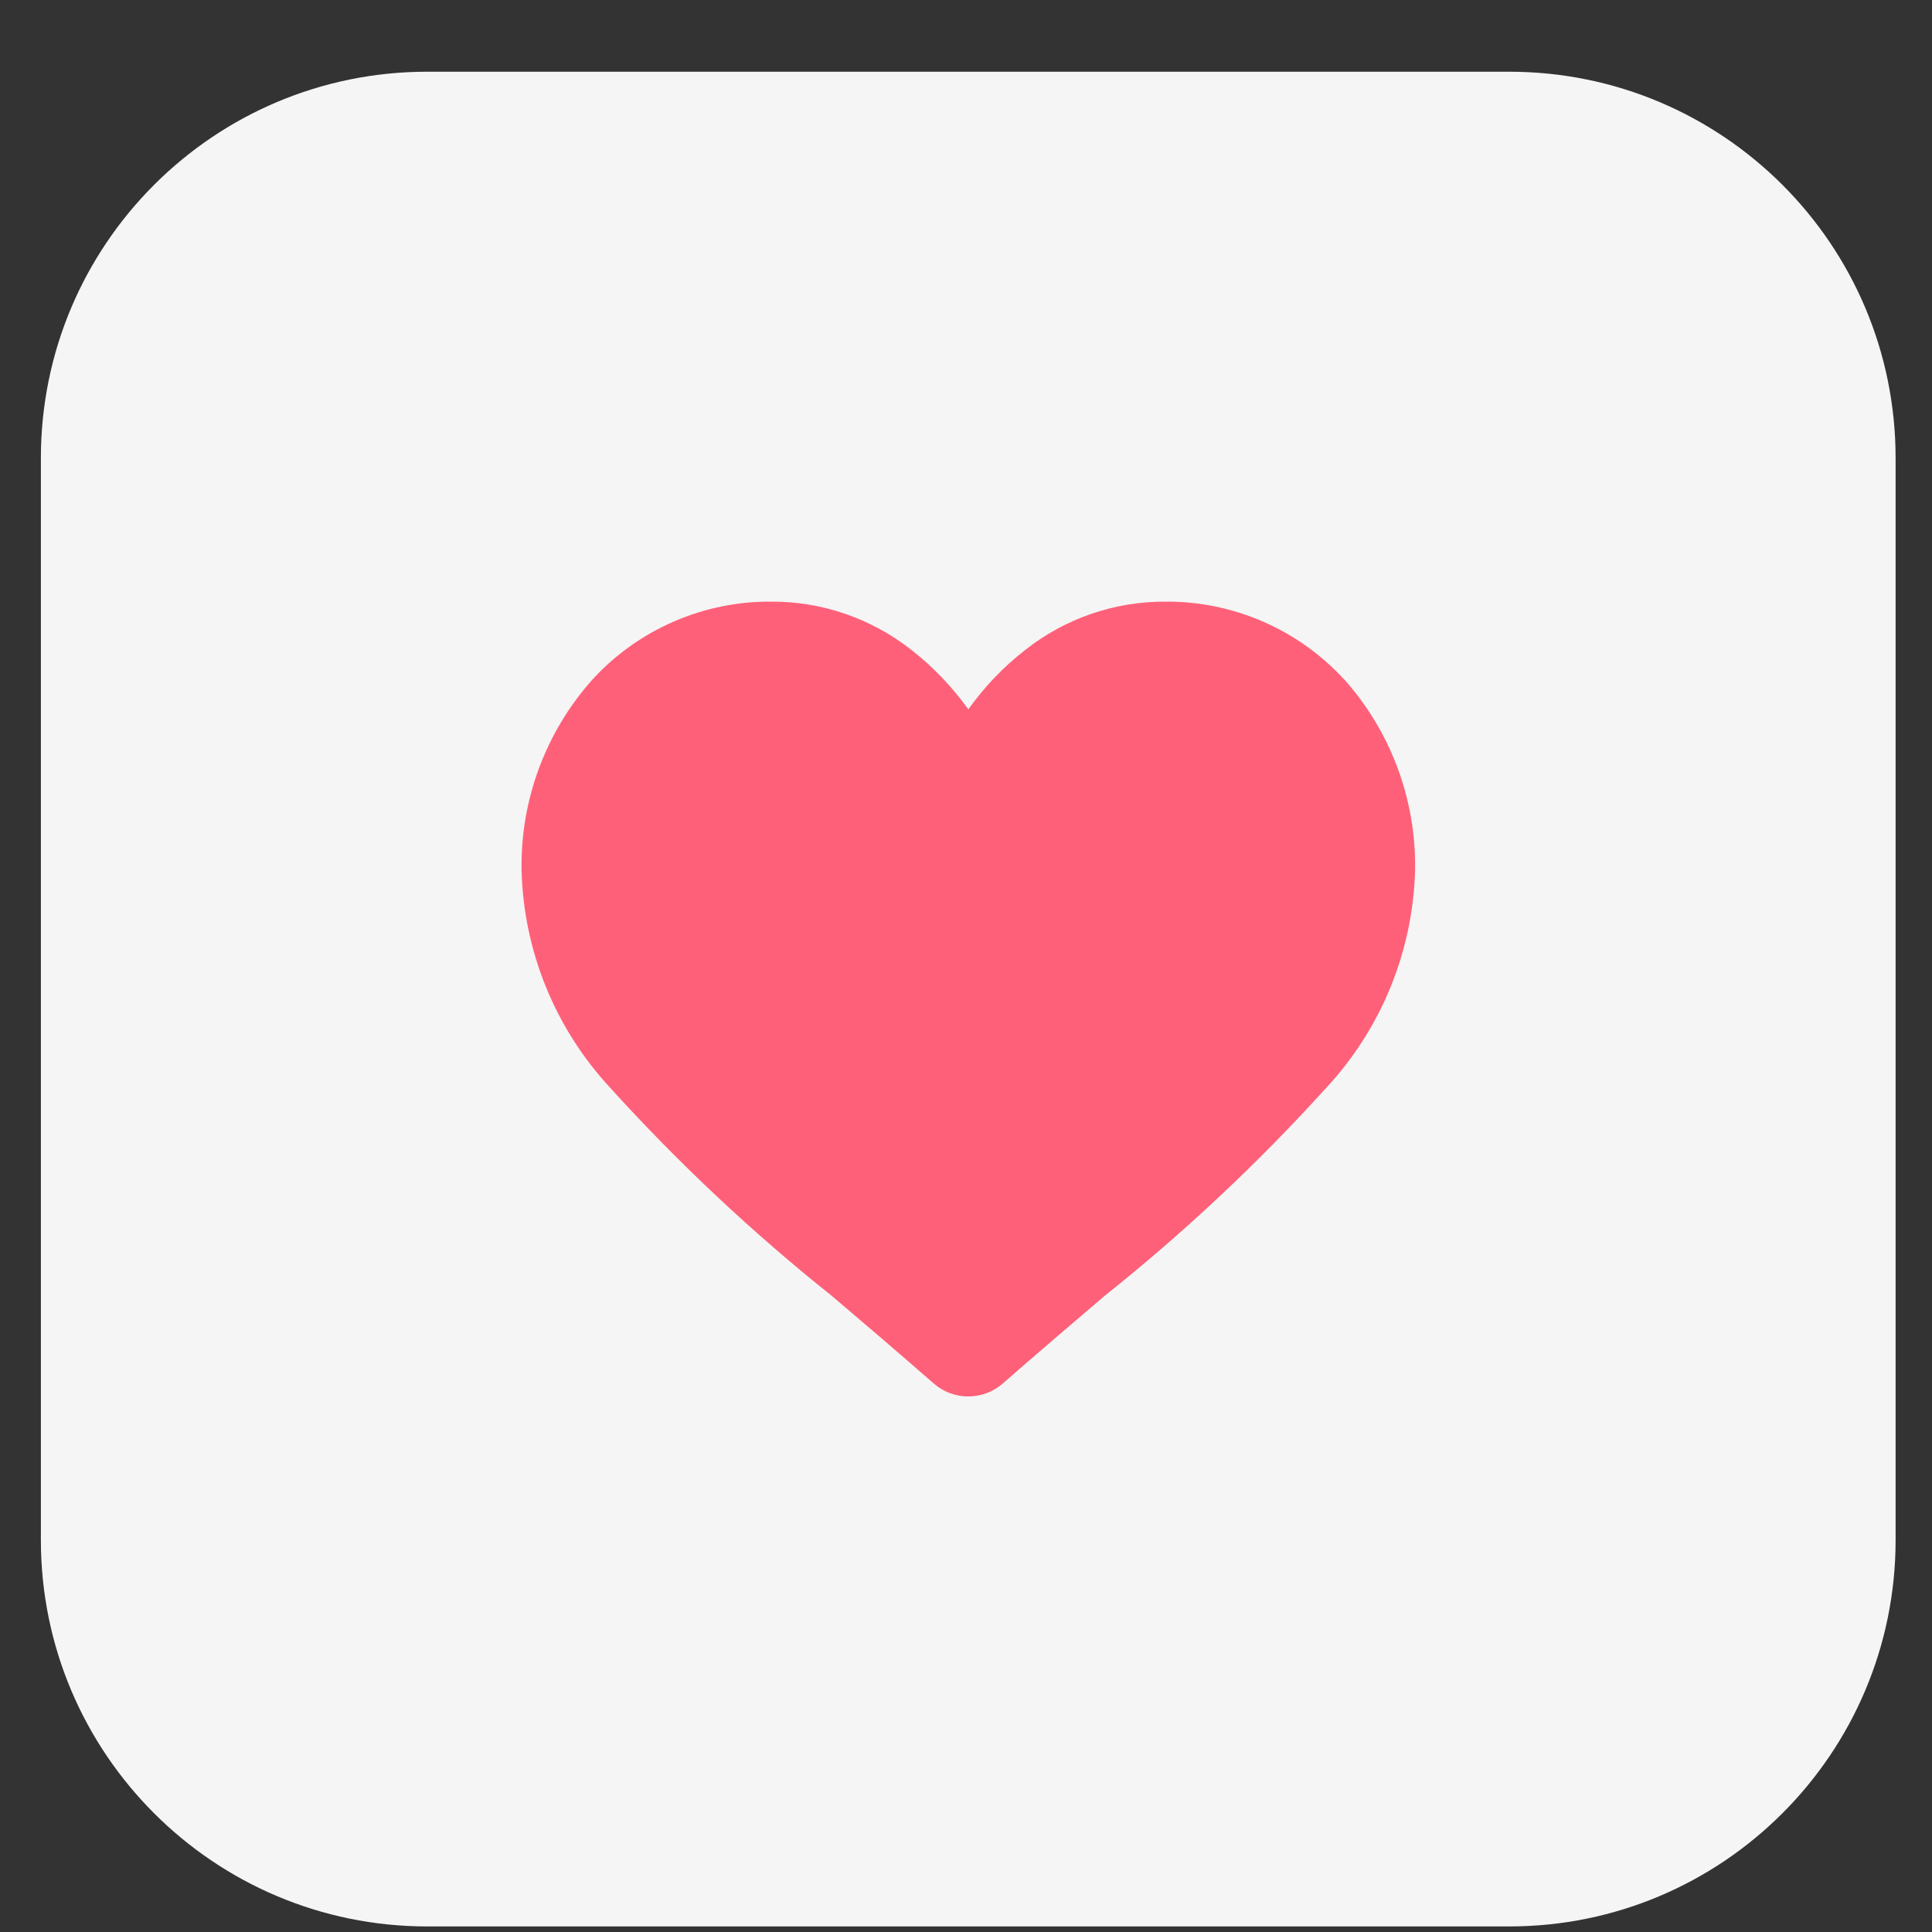 <svg width="25" height="25" viewBox="0 0 25 25" fill="none" xmlns="http://www.w3.org/2000/svg">
<rect x="0" y="0" width="25" height="25" fill="#333333" stroke="none"/>
<path d="M19.529 0.928H5.529C2.768 0.928 0.529 3.166 0.529 5.928V19.928C0.529 22.689 2.768 24.928 5.529 24.928H19.529C22.291 24.928 24.529 22.689 24.529 19.928V5.928C24.529 3.166 22.291 0.928 19.529 0.928Z" fill="#F5F5F5"/>
<path d="M17.393 8.792C17.1 8.472 16.742 8.217 16.344 8.044C15.945 7.87 15.515 7.782 15.081 7.785C14.421 7.782 13.781 8.003 13.264 8.412C12.983 8.631 12.736 8.89 12.53 9.179C12.323 8.89 12.076 8.631 11.796 8.412C11.278 8.003 10.638 7.782 9.979 7.785C9.544 7.782 9.114 7.87 8.716 8.044C8.318 8.217 7.96 8.472 7.667 8.792C7.061 9.47 6.734 10.351 6.749 11.259C6.775 12.307 7.183 13.308 7.896 14.076C8.778 15.05 9.738 15.951 10.765 16.77C11.165 17.109 11.614 17.493 12.082 17.902C12.206 18.011 12.365 18.07 12.53 18.07C12.694 18.07 12.853 18.011 12.976 17.902C13.444 17.493 13.896 17.108 14.293 16.769C15.321 15.95 16.281 15.049 17.163 14.075C17.876 13.307 18.284 12.306 18.311 11.258C18.326 10.35 17.999 9.468 17.393 8.79V8.792Z" fill="#FF6079"/>
</svg>
